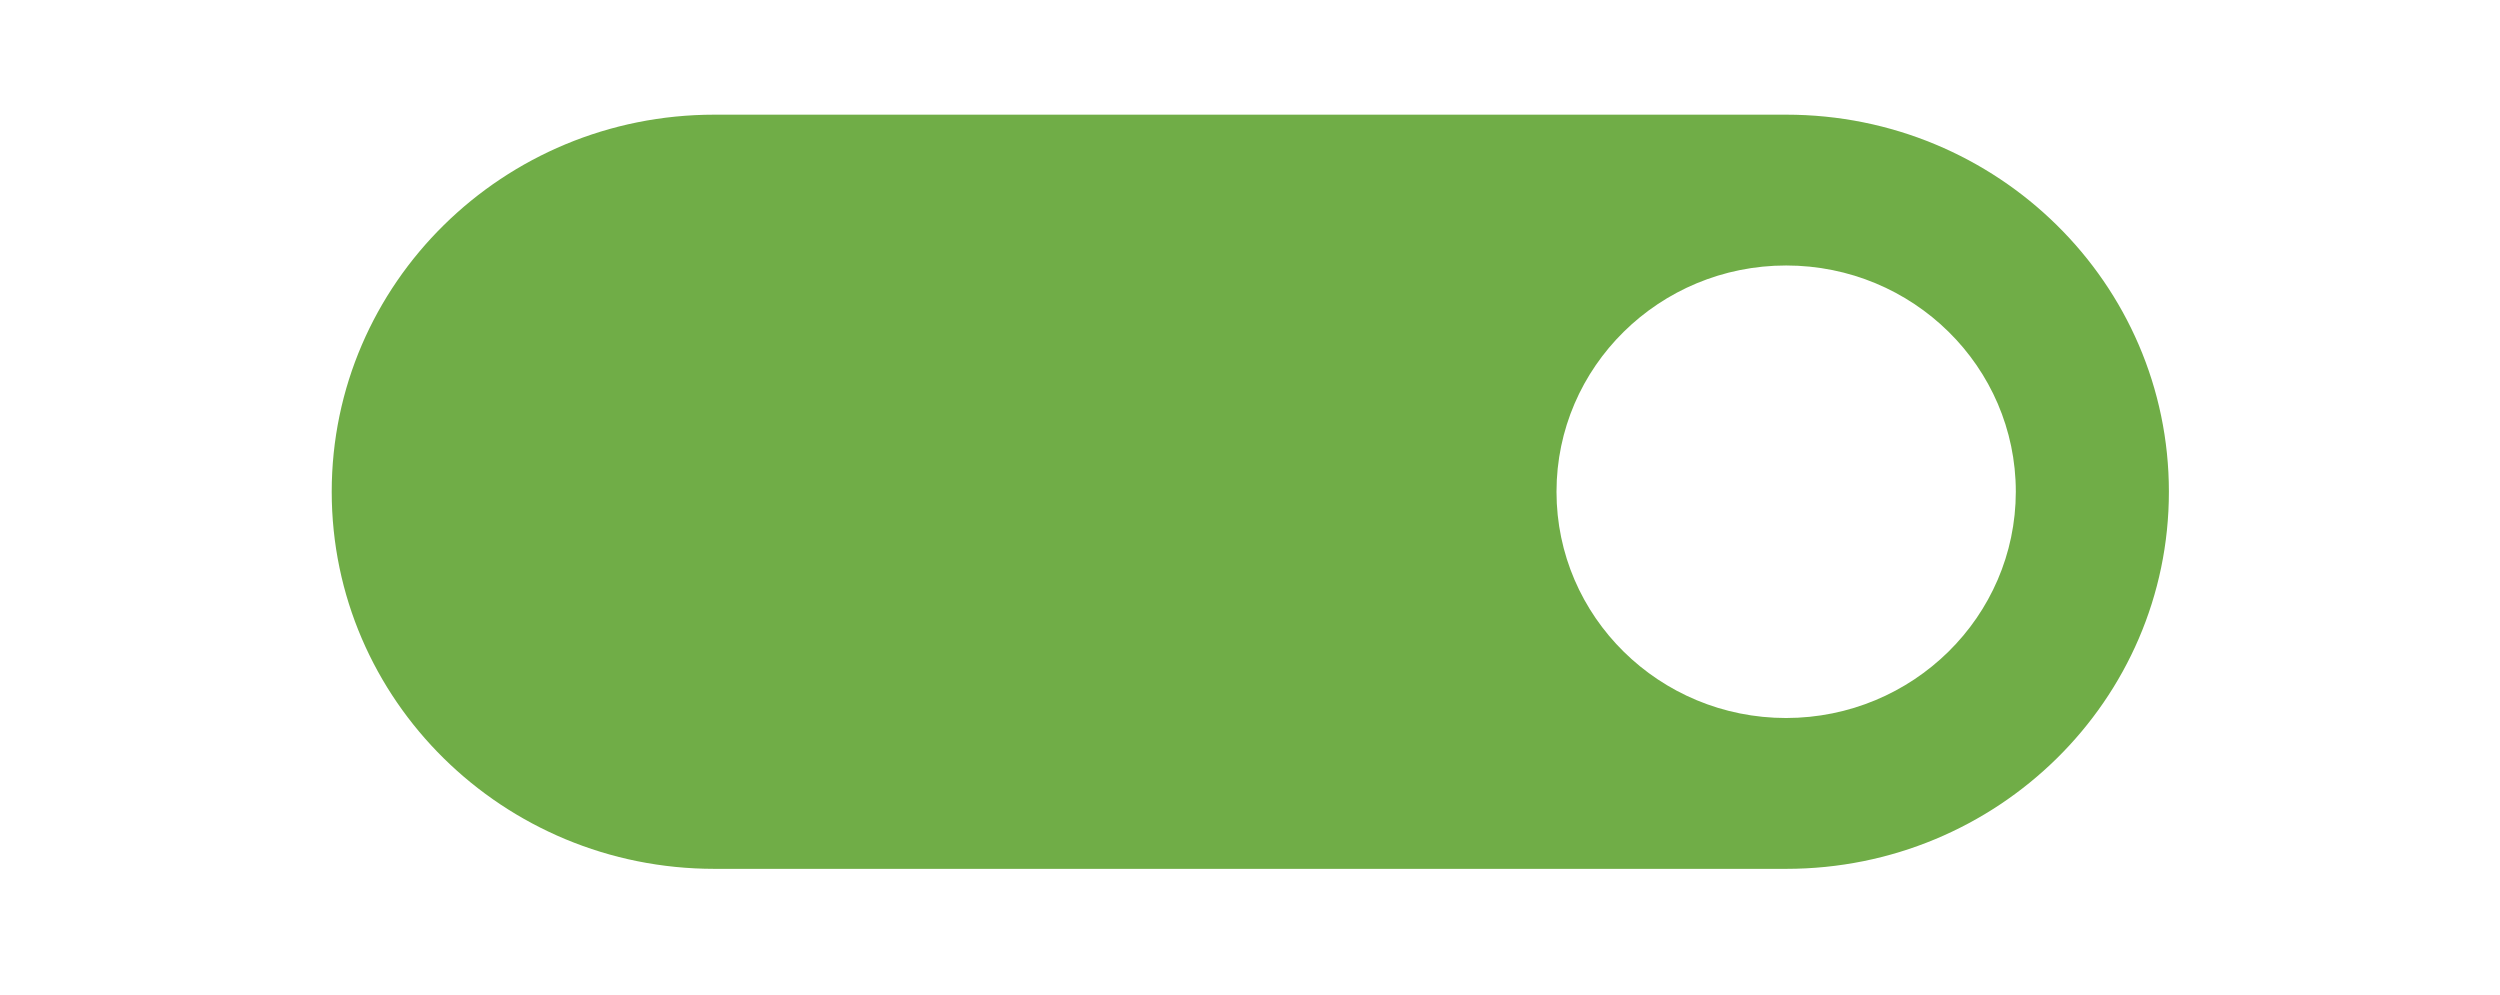 <svg width="98" height="39" xmlns="http://www.w3.org/2000/svg" xmlns:xlink="http://www.w3.org/1999/xlink" overflow="hidden"><defs><clipPath id="clip0"><path d="M999 33 1097 33 1097 72 999 72Z" fill-rule="evenodd" clip-rule="evenodd"/></clipPath><clipPath id="clip1"><path d="M1000 34 1096 34 1096 71 1000 71Z" fill-rule="evenodd" clip-rule="evenodd"/></clipPath><clipPath id="clip2"><path d="M1000 34 1096 34 1096 71 1000 71Z" fill-rule="evenodd" clip-rule="evenodd"/></clipPath><clipPath id="clip3"><path d="M1000 23 1096 23 1096 119 1000 119Z" fill-rule="evenodd" clip-rule="evenodd"/></clipPath></defs><g clip-path="url(#clip0)" transform="translate(-999 -33)"><g clip-path="url(#clip1)"><g clip-path="url(#clip2)"><g clip-path="url(#clip3)"><path d="M67.997 13.797 26.608 13.797C18.444 13.797 11.826 20.415 11.826 28.579 11.826 36.742 18.444 43.361 26.608 43.361L67.997 43.361C76.161 43.361 82.779 36.742 82.779 28.579 82.779 20.415 76.161 13.797 67.997 13.797ZM67.997 37.448C63.099 37.448 59.128 33.477 59.128 28.579 59.128 23.68 63.099 19.709 67.997 19.709 72.896 19.709 76.867 23.68 76.867 28.579 76.861 33.475 72.893 37.442 67.997 37.448Z" fill="#70AD47" transform="matrix(1.015 0 -0 1 1000 23.698)"/><path d="M67.997 51.244 26.608 51.244C18.444 51.244 11.826 57.862 11.826 66.026 11.826 74.19 18.444 80.808 26.608 80.808L67.997 80.808C76.161 80.808 82.779 74.19 82.779 66.026 82.779 57.862 76.161 51.244 67.997 51.244ZM26.608 74.896C21.709 74.896 17.738 70.925 17.738 66.026 17.738 61.128 21.709 57.157 26.608 57.157 31.506 57.157 35.477 61.128 35.477 66.026 35.471 70.922 31.504 74.89 26.608 74.896Z" fill="#70AD47" transform="matrix(1.015 0 -0 1 1000 23.698)"/></g></g></g></g></svg>